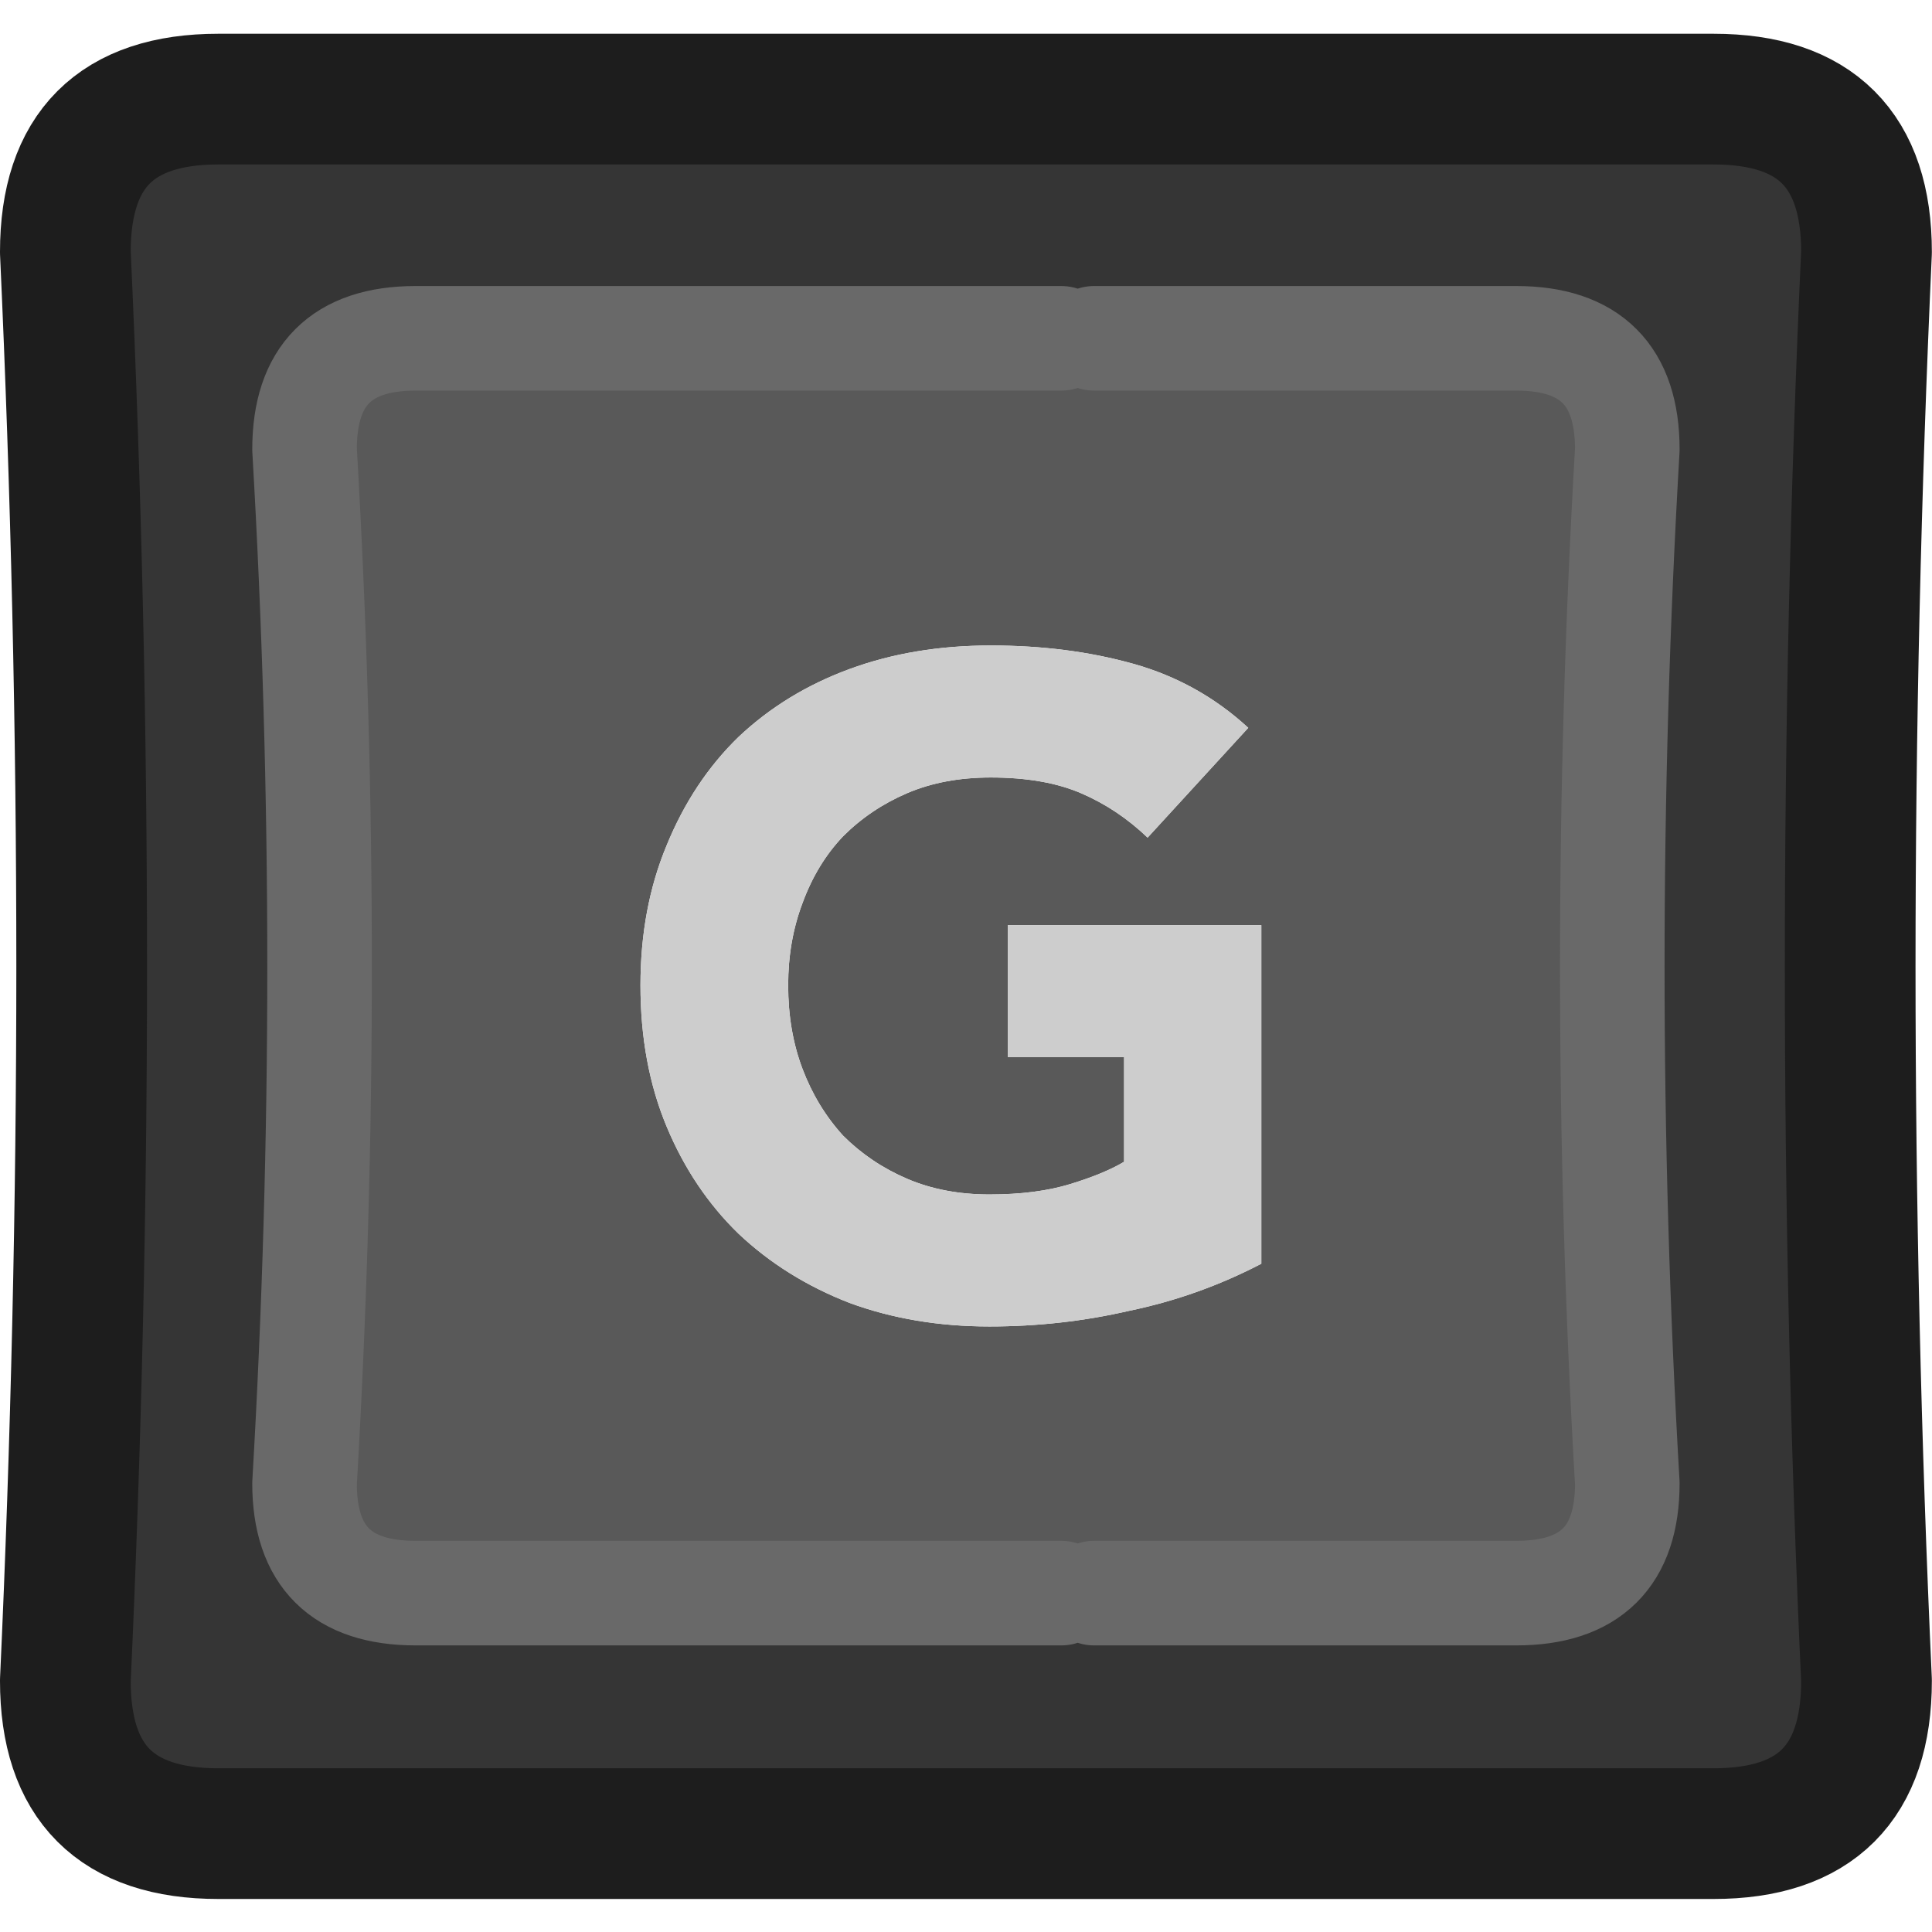 <?xml version="1.0" encoding="UTF-8" standalone="no"?>
<!-- Created with Inkscape (http://www.inkscape.org/) -->

<svg
   width="100"
   height="100"
   viewBox="0 0 26.458 26.458"
   version="1.1"
   id="svg27796"
   inkscape:version="1.2.1 (9c6d41e410, 2022-07-14)"
   sodipodi:docname="G_Key_Dark.svg"
   xmlns:inkscape="http://www.inkscape.org/namespaces/inkscape"
   xmlns:sodipodi="http://sodipodi.sourceforge.net/DTD/sodipodi-0.dtd"
   xmlns="http://www.w3.org/2000/svg"
   xmlns:svg="http://www.w3.org/2000/svg">
  <sodipodi:namedview
     id="namedview27798"
     pagecolor="#ffffff"
     bordercolor="#000000"
     borderopacity="0.25"
     inkscape:showpageshadow="2"
     inkscape:pageopacity="0.0"
     inkscape:pagecheckerboard="true"
     inkscape:deskcolor="#d1d1d1"
     inkscape:document-units="mm"
     showgrid="false"
     inkscape:zoom="10.35098"
     inkscape:cx="59.752797"
     inkscape:cy="49.995267"
     inkscape:window-width="2560"
     inkscape:window-height="1351"
     inkscape:window-x="2391"
     inkscape:window-y="-9"
     inkscape:window-maximized="1"
     inkscape:current-layer="layer1" />
  <defs
     id="defs27793" />
  <g
     inkscape:label="Layer 1"
     inkscape:groupmode="layer"
     id="layer1">
    <g
       id="g27269"
       transform="matrix(0.358,0,0,0.358,-4.851,-4.836)">
      <g
         id="use27263">
        <path
           fill="#353535"
           stroke="none"
           d="m 84.95,77.8 q -1.25,-27.3 0,-54.65 0,-5.85 -5.85,-5.85 H 21.9 q -5.85,0 -5.85,5.85 1.25,27.35 0,54.65 0,5.85 5.85,5.85 h 57.2 q 5.85,0 5.85,-5.85 M 54.15,26.45 h 1.25 16.15 q 4.25,0 4.25,4.25 -1.15,19.8 0,39.55 0,4.2 -4.25,4.2 H 55.4 54.15 29.45 q -4.25,0 -4.25,-4.2 1.15,-19.75 0,-39.55 0,-4.25 4.25,-4.25 z"
           id="path27951" />
        <path
           fill="#595959"
           stroke="none"
           d="m 55.4,26.45 h -1.25 -24.7 q -4.25,0 -4.25,4.25 1.15,19.8 0,39.55 0,4.2 4.25,4.2 h 24.7 1.25 16.15 q 4.25,0 4.25,-4.2 -1.15,-19.75 0,-39.55 0,-4.25 -4.25,-4.25 H 55.4 M 41.8,41.7 q 1.8,-1.7 4.25,-2.6 2.45,-0.9 5.4,-0.9 2.95,0 5.45,0.7 2.5,0.7 4.4,2.45 l -3.85,4.2 q -1.15,-1.1 -2.55,-1.7 -1.4,-0.6 -3.45,-0.6 -1.8,0 -3.2,0.6 -1.4,0.6 -2.45,1.65 -1,1.05 -1.55,2.55 -0.55,1.45 -0.55,3.15 0,1.75 0.55,3.2 0.55,1.45 1.55,2.55 1.05,1.05 2.45,1.65 1.4,0.6 3.15,0.6 1.8,0 3.1,-0.4 1.3,-0.4 2.05,-0.85 v -4 H 52.1 V 48.9 h 9.7 v 12.95 q -2.4,1.25 -5.05,1.8 -2.6,0.6 -5.35,0.6 -2.9,0 -5.35,-0.9 Q 43.6,62.4 41.8,60.7 40.05,59 39.05,56.6 q -1,-2.4 -1,-5.4 0,-2.95 1,-5.35 1,-2.45 2.75,-4.15 z"
           id="path27953" />
        <path
           fill="#cdcdcd"
           stroke="none"
           d="m 46.05,39.1 q -2.45,0.9 -4.25,2.6 -1.75,1.7 -2.75,4.15 -1,2.4 -1,5.35 0,3 1,5.4 1,2.4 2.75,4.1 1.8,1.7 4.25,2.65 2.45,0.9 5.35,0.9 2.75,0 5.35,-0.6 2.65,-0.55 5.05,-1.8 V 48.9 h -9.7 v 5.05 h 4.45 v 4 q -0.75,0.45 -2.05,0.85 -1.3,0.4 -3.1,0.4 -1.75,0 -3.15,-0.6 -1.4,-0.6 -2.45,-1.65 -1,-1.1 -1.55,-2.55 -0.55,-1.45 -0.55,-3.2 0,-1.7 0.55,-3.15 0.55,-1.5 1.55,-2.55 1.05,-1.05 2.45,-1.65 1.4,-0.6 3.2,-0.6 2.05,0 3.45,0.6 1.4,0.6 2.55,1.7 l 3.85,-4.2 q -1.9,-1.75 -4.4,-2.45 -2.5,-0.7 -5.45,-0.7 -2.95,0 -5.4,0.9 z"
           id="path27955" />
      </g>
      <path
         id="use27265"
         stroke="#1d1d1d"
         stroke-width="5"
         stroke-linejoin="round"
         stroke-linecap="round"
         fill="none"
         d="m 84.95,23.15 q -1.25,27.35 0,54.65 0,5.85 -5.85,5.85 H 21.9 q -5.85,0 -5.85,-5.85 1.25,-27.3 0,-54.65 0,-5.85 5.85,-5.85 h 57.2 q 5.85,0 5.85,5.85 z" />
      <path
         id="use27267"
         stroke="#696969"
         stroke-width="4"
         stroke-linejoin="round"
         stroke-linecap="round"
         fill="none"
         d="m 54.15,26.45 h -24.7 q -4.25,0 -4.25,4.25 1.15,19.8 0,39.55 0,4.2 4.25,4.2 h 24.7 m 1.25,0 h 16.15 q 4.25,0 4.25,-4.2 -1.15,-19.75 0,-39.55 0,-4.25 -4.25,-4.25 H 55.4" />
    </g>
  </g>
</svg>
